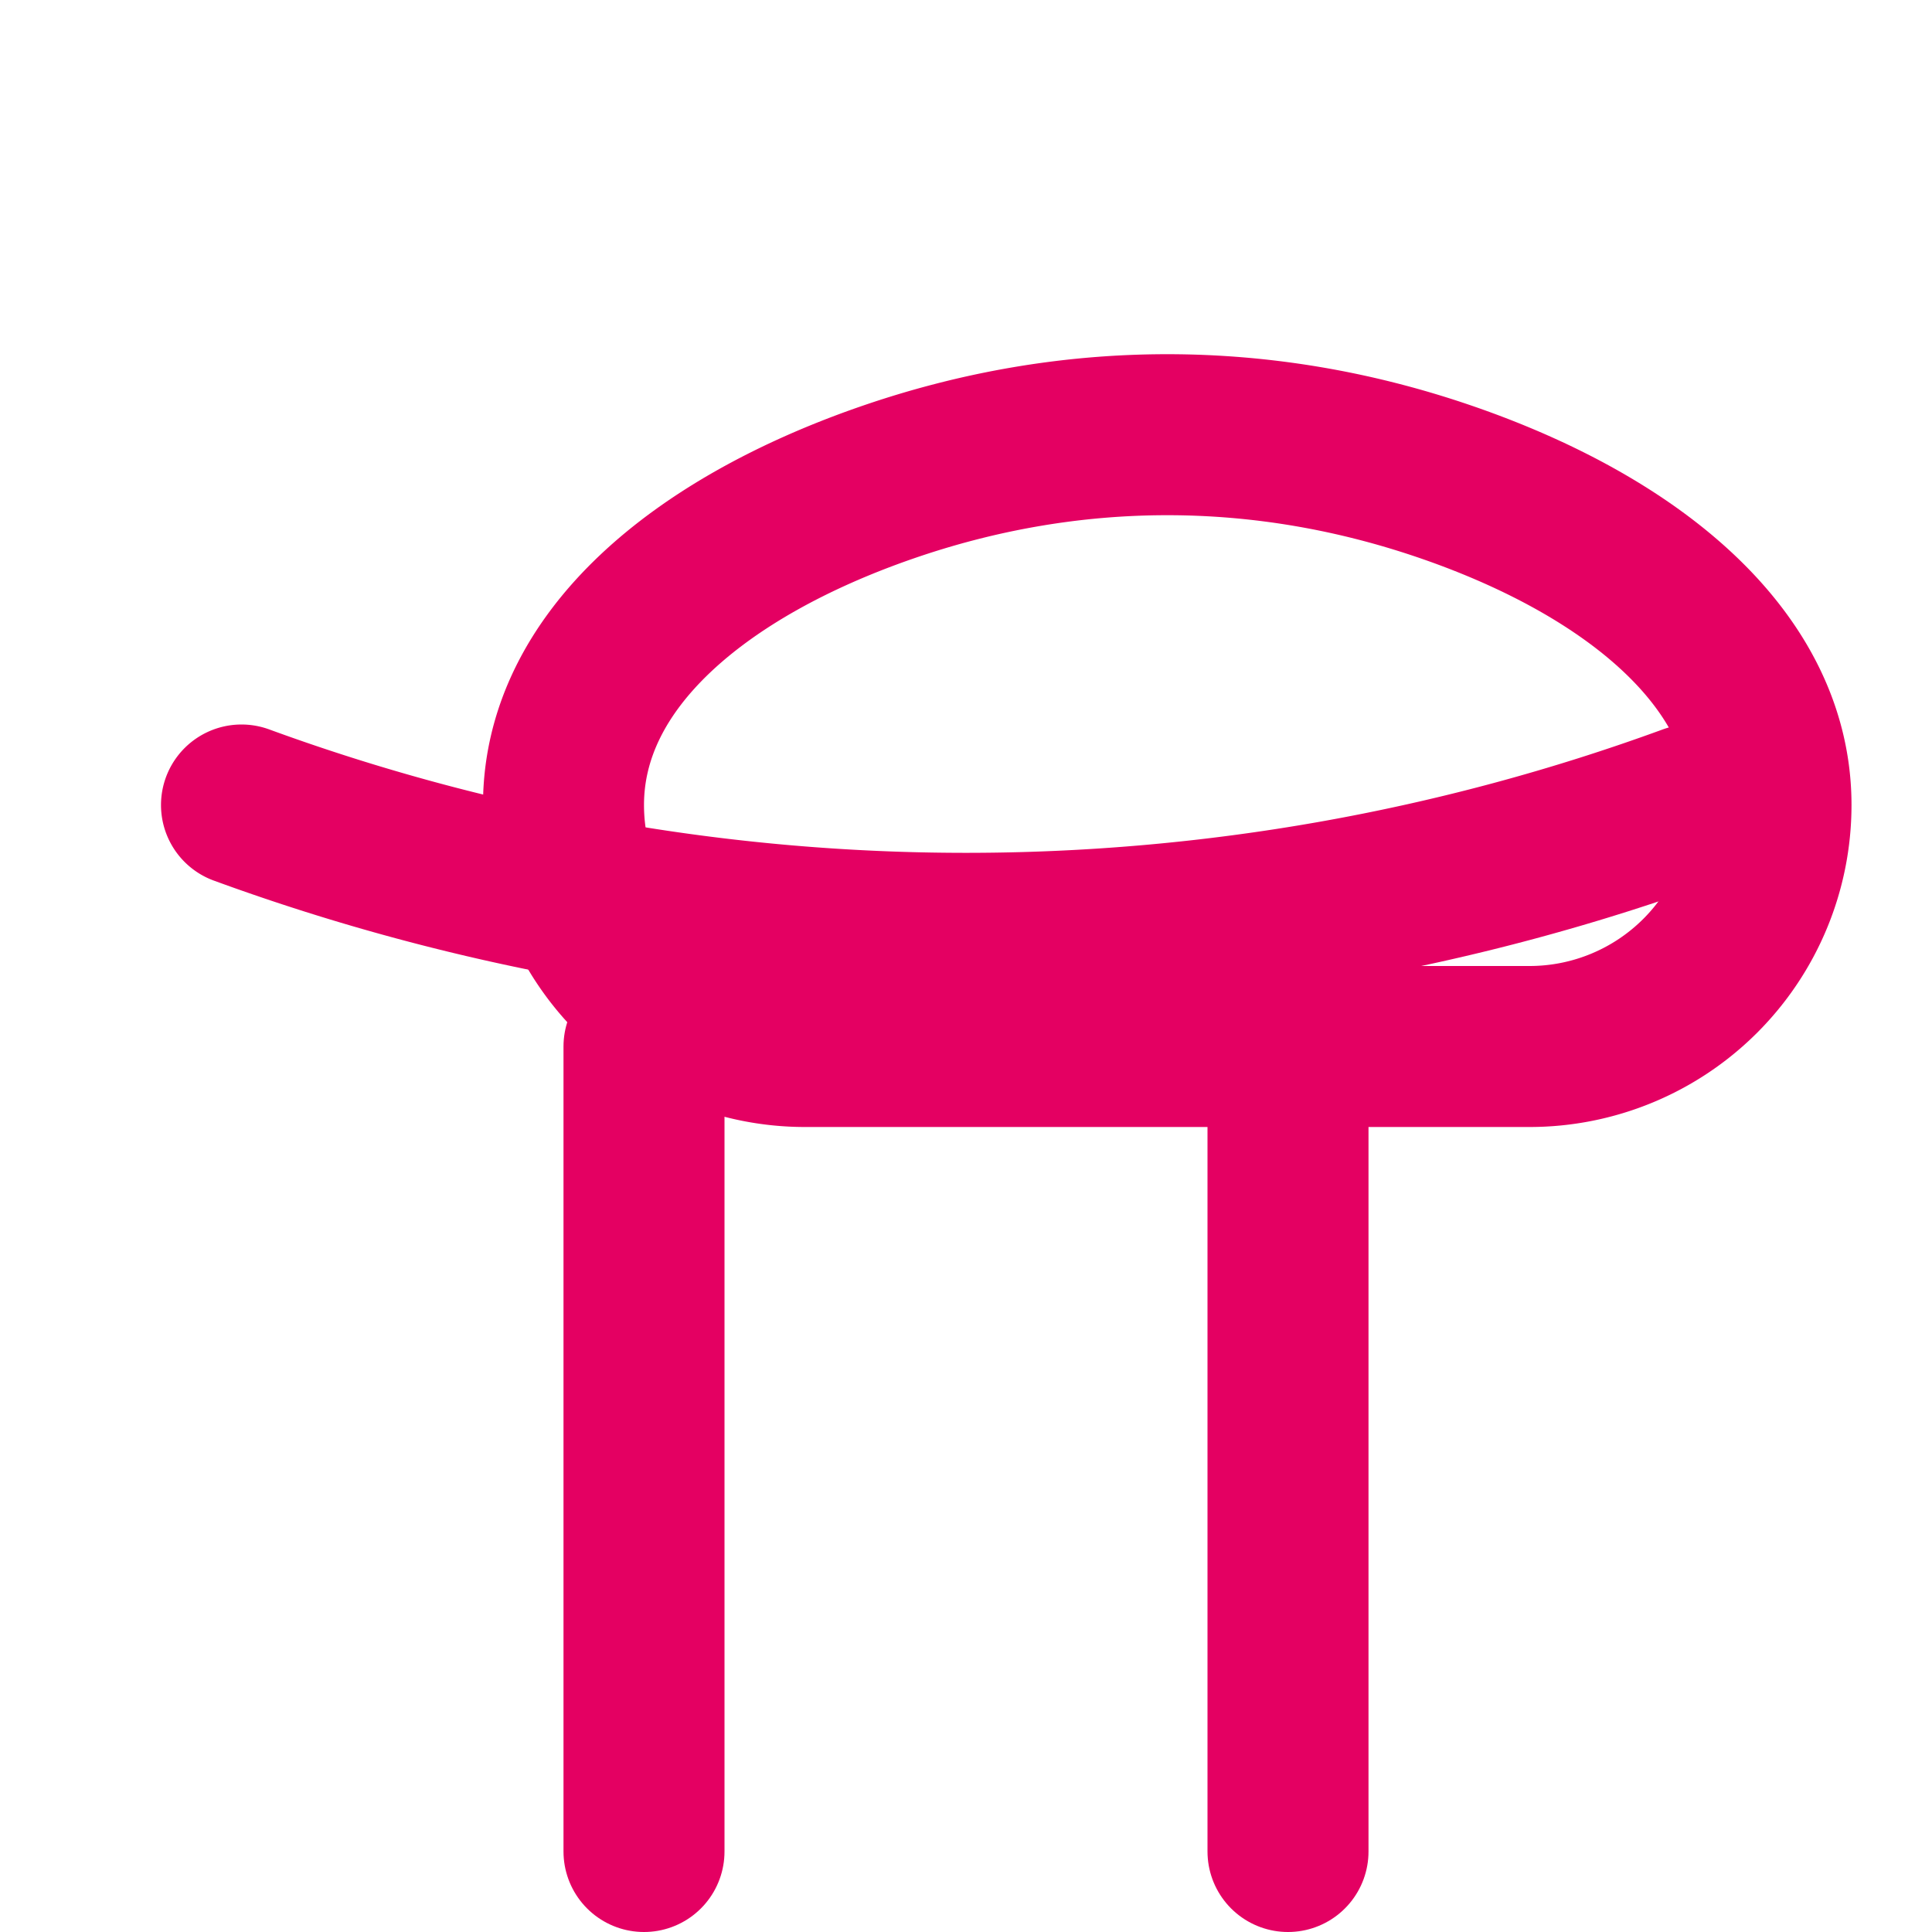<svg xmlns="http://www.w3.org/2000/svg" width="24" height="24" viewBox="0 0 24 24" fill="none" stroke="#e40062" stroke-width="2" stroke-linecap="round" stroke-linejoin="round">
  <path d="M7 10c0-1.8 1.7-3.2 4-4 2.3-.8 4.7-.8 7 0 2.3.8 4 2.2 4 4a3 3 0 0 1-3 3H10a3 3 0 0 1-3-3z"/>
  <path d="M16 13v10"/>
  <path d="M8 13v10"/>
  <path d="M3 10a26.2 26.2 0 0 0 18 0"/>
</svg> 